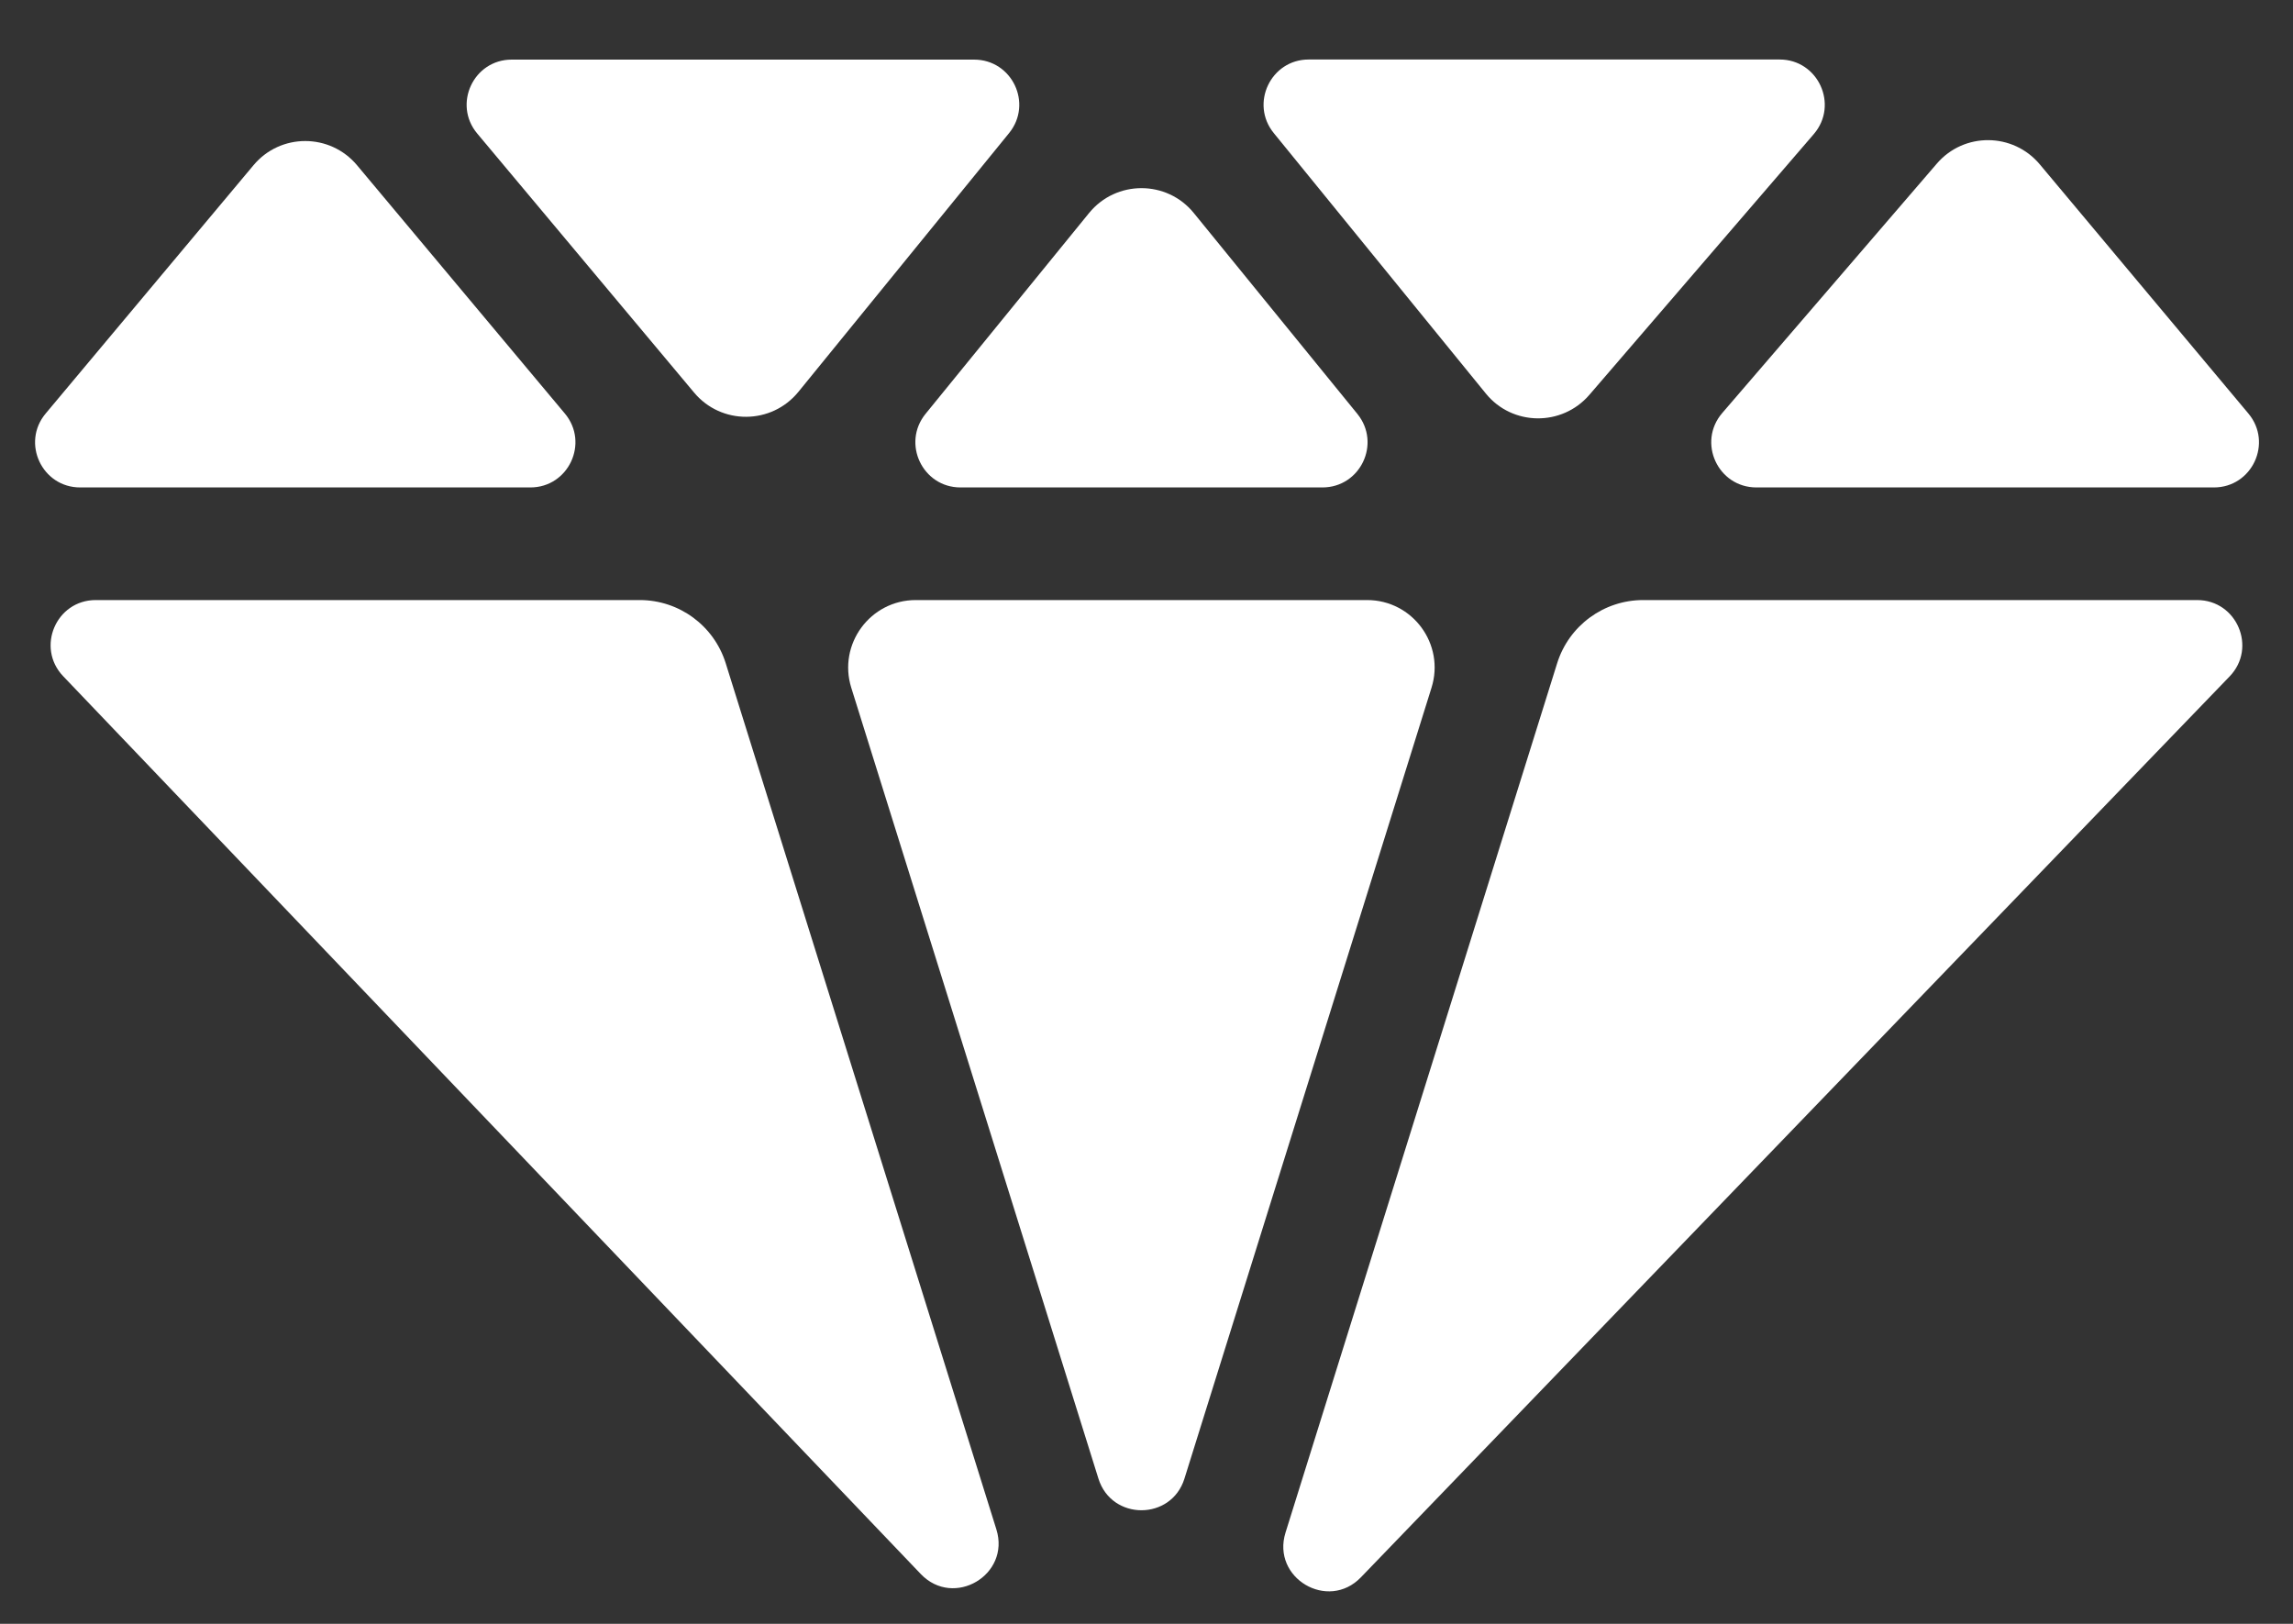 <svg width="24" height="17" viewBox="0 0 24 17" fill="none" xmlns="http://www.w3.org/2000/svg">
<rect x="0" y="0" width="24" height="17" fill="#333333" stroke="none"/>
<path d="M18.985 1.403L16.635 4.134C16.348 4.467 15.828 4.461 15.551 4.119L13.332 1.393C13.081 1.085 13.301 0.623 13.697 0.623H18.627C19.03 0.623 19.247 1.097 18.985 1.403Z" fill="white"/>
<path d="M14.983 7.2L12.397 15.48C12.259 15.921 11.635 15.921 11.497 15.48L8.91 7.2C8.768 6.745 9.108 6.282 9.585 6.282H14.309C14.786 6.282 15.126 6.745 14.983 7.2Z" fill="white"/>
<path d="M5.912 4.329L3.737 1.73C3.454 1.392 2.935 1.392 2.653 1.73L0.478 4.329C0.221 4.636 0.439 5.103 0.839 5.103H5.551C5.951 5.103 6.169 4.636 5.912 4.329Z" fill="white"/>
<path d="M21.35 1.721L23.533 4.329C23.79 4.636 23.572 5.103 23.172 5.103H18.384C17.98 5.103 17.763 4.63 18.026 4.324L20.272 1.713C20.556 1.382 21.07 1.386 21.35 1.721Z" fill="white"/>
<path d="M10.053 5.103H13.841C14.239 5.103 14.458 4.642 14.207 4.333L12.495 2.23C12.213 1.883 11.682 1.883 11.399 2.23L9.687 4.333C9.437 4.642 9.656 5.103 10.053 5.103Z" fill="white"/>
<path d="M13.455 16.045L16.298 6.944C16.421 6.55 16.786 6.282 17.198 6.282H22.997C23.413 6.282 23.625 6.782 23.337 7.081L14.244 16.513C13.899 16.871 13.307 16.52 13.455 16.045Z" fill="white"/>
<path d="M8.356 4.103L10.562 1.393C10.812 1.085 10.594 0.624 10.195 0.624H5.356C4.956 0.624 4.738 1.091 4.995 1.398L7.265 4.11C7.55 4.451 8.075 4.447 8.356 4.103Z" fill="white"/>
<path d="M1.002 6.282H6.696C7.109 6.282 7.473 6.55 7.596 6.944L10.429 16.012C10.577 16.488 9.983 16.839 9.638 16.479L0.661 7.079C0.375 6.779 0.587 6.282 1.002 6.282Z" fill="white"/>
</svg>
